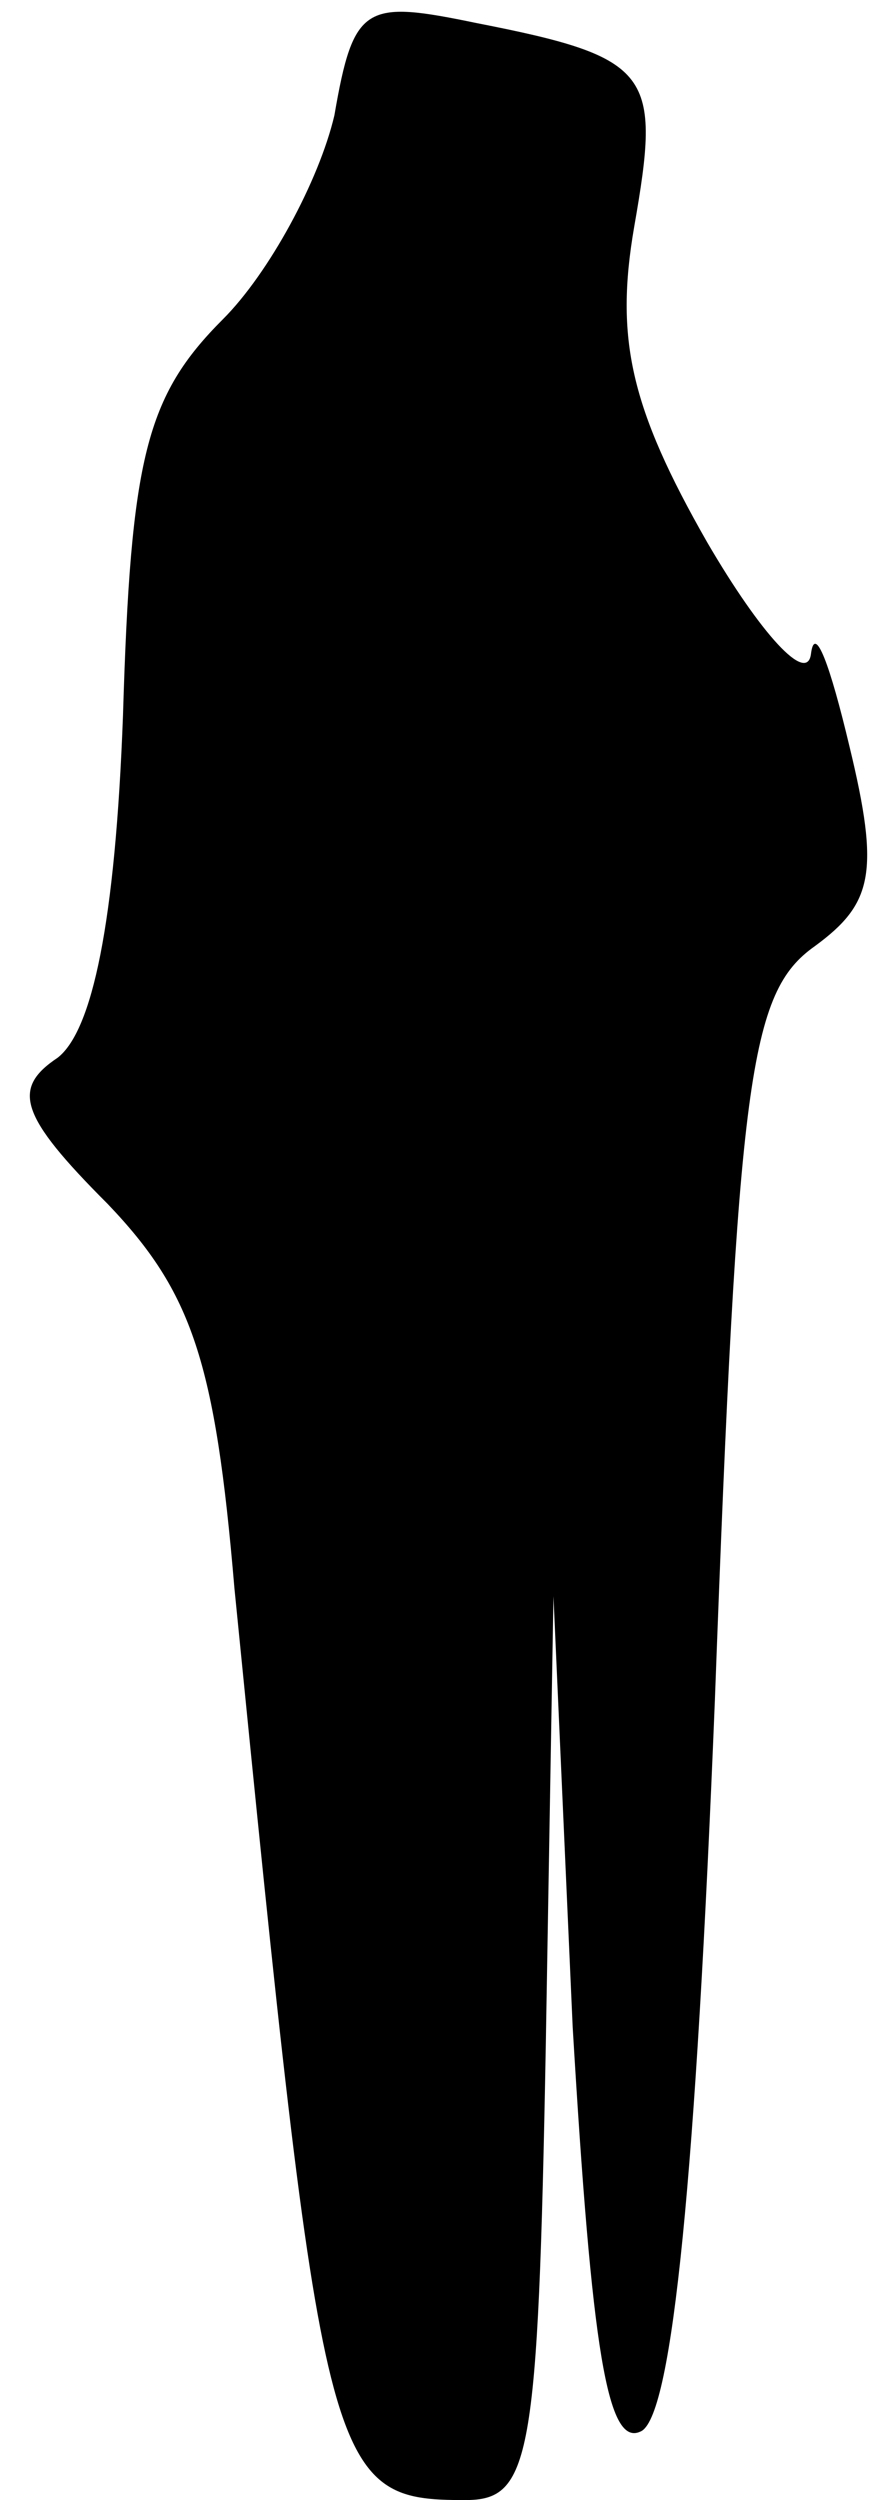 <?xml version="1.0" standalone="no"?>
<!DOCTYPE svg PUBLIC "-//W3C//DTD SVG 20010904//EN"
 "http://www.w3.org/TR/2001/REC-SVG-20010904/DTD/svg10.dtd">
<svg version="1.0" xmlns="http://www.w3.org/2000/svg"
 width="23pt" height="65pt" viewBox="0 0 23 65"
 preserveAspectRatio="xMidYMid meet">
<g transform="translate(0,65) scale(0.1,-0.1)"
fill="#000000" stroke="none">
<path fill="#000000" stroke="none" d="M87 620 c-4 -17 -17 -41 -29 -53 -20
-20 -24 -36 -26 -103 -2 -54 -8 -82 -17 -89 -12 -8 -10 -15 13 -38 22 -23 28
-41 33 -100 23 -231 24 -237 60 -237 17 0 19 10 21 118 l2 117 5 -112 c5 -84
9 -110 18 -105 8 5 14 66 19 190 6 162 9 184 26 196 15 11 17 19 9 52 -5 21
-9 32 -10 24 -1 -8 -13 5 -27 29 -20 35 -24 53 -19 82 7 40 5 44 -41 53 -29 6
-32 5 -37 -24z"/>
</g>
</svg>
